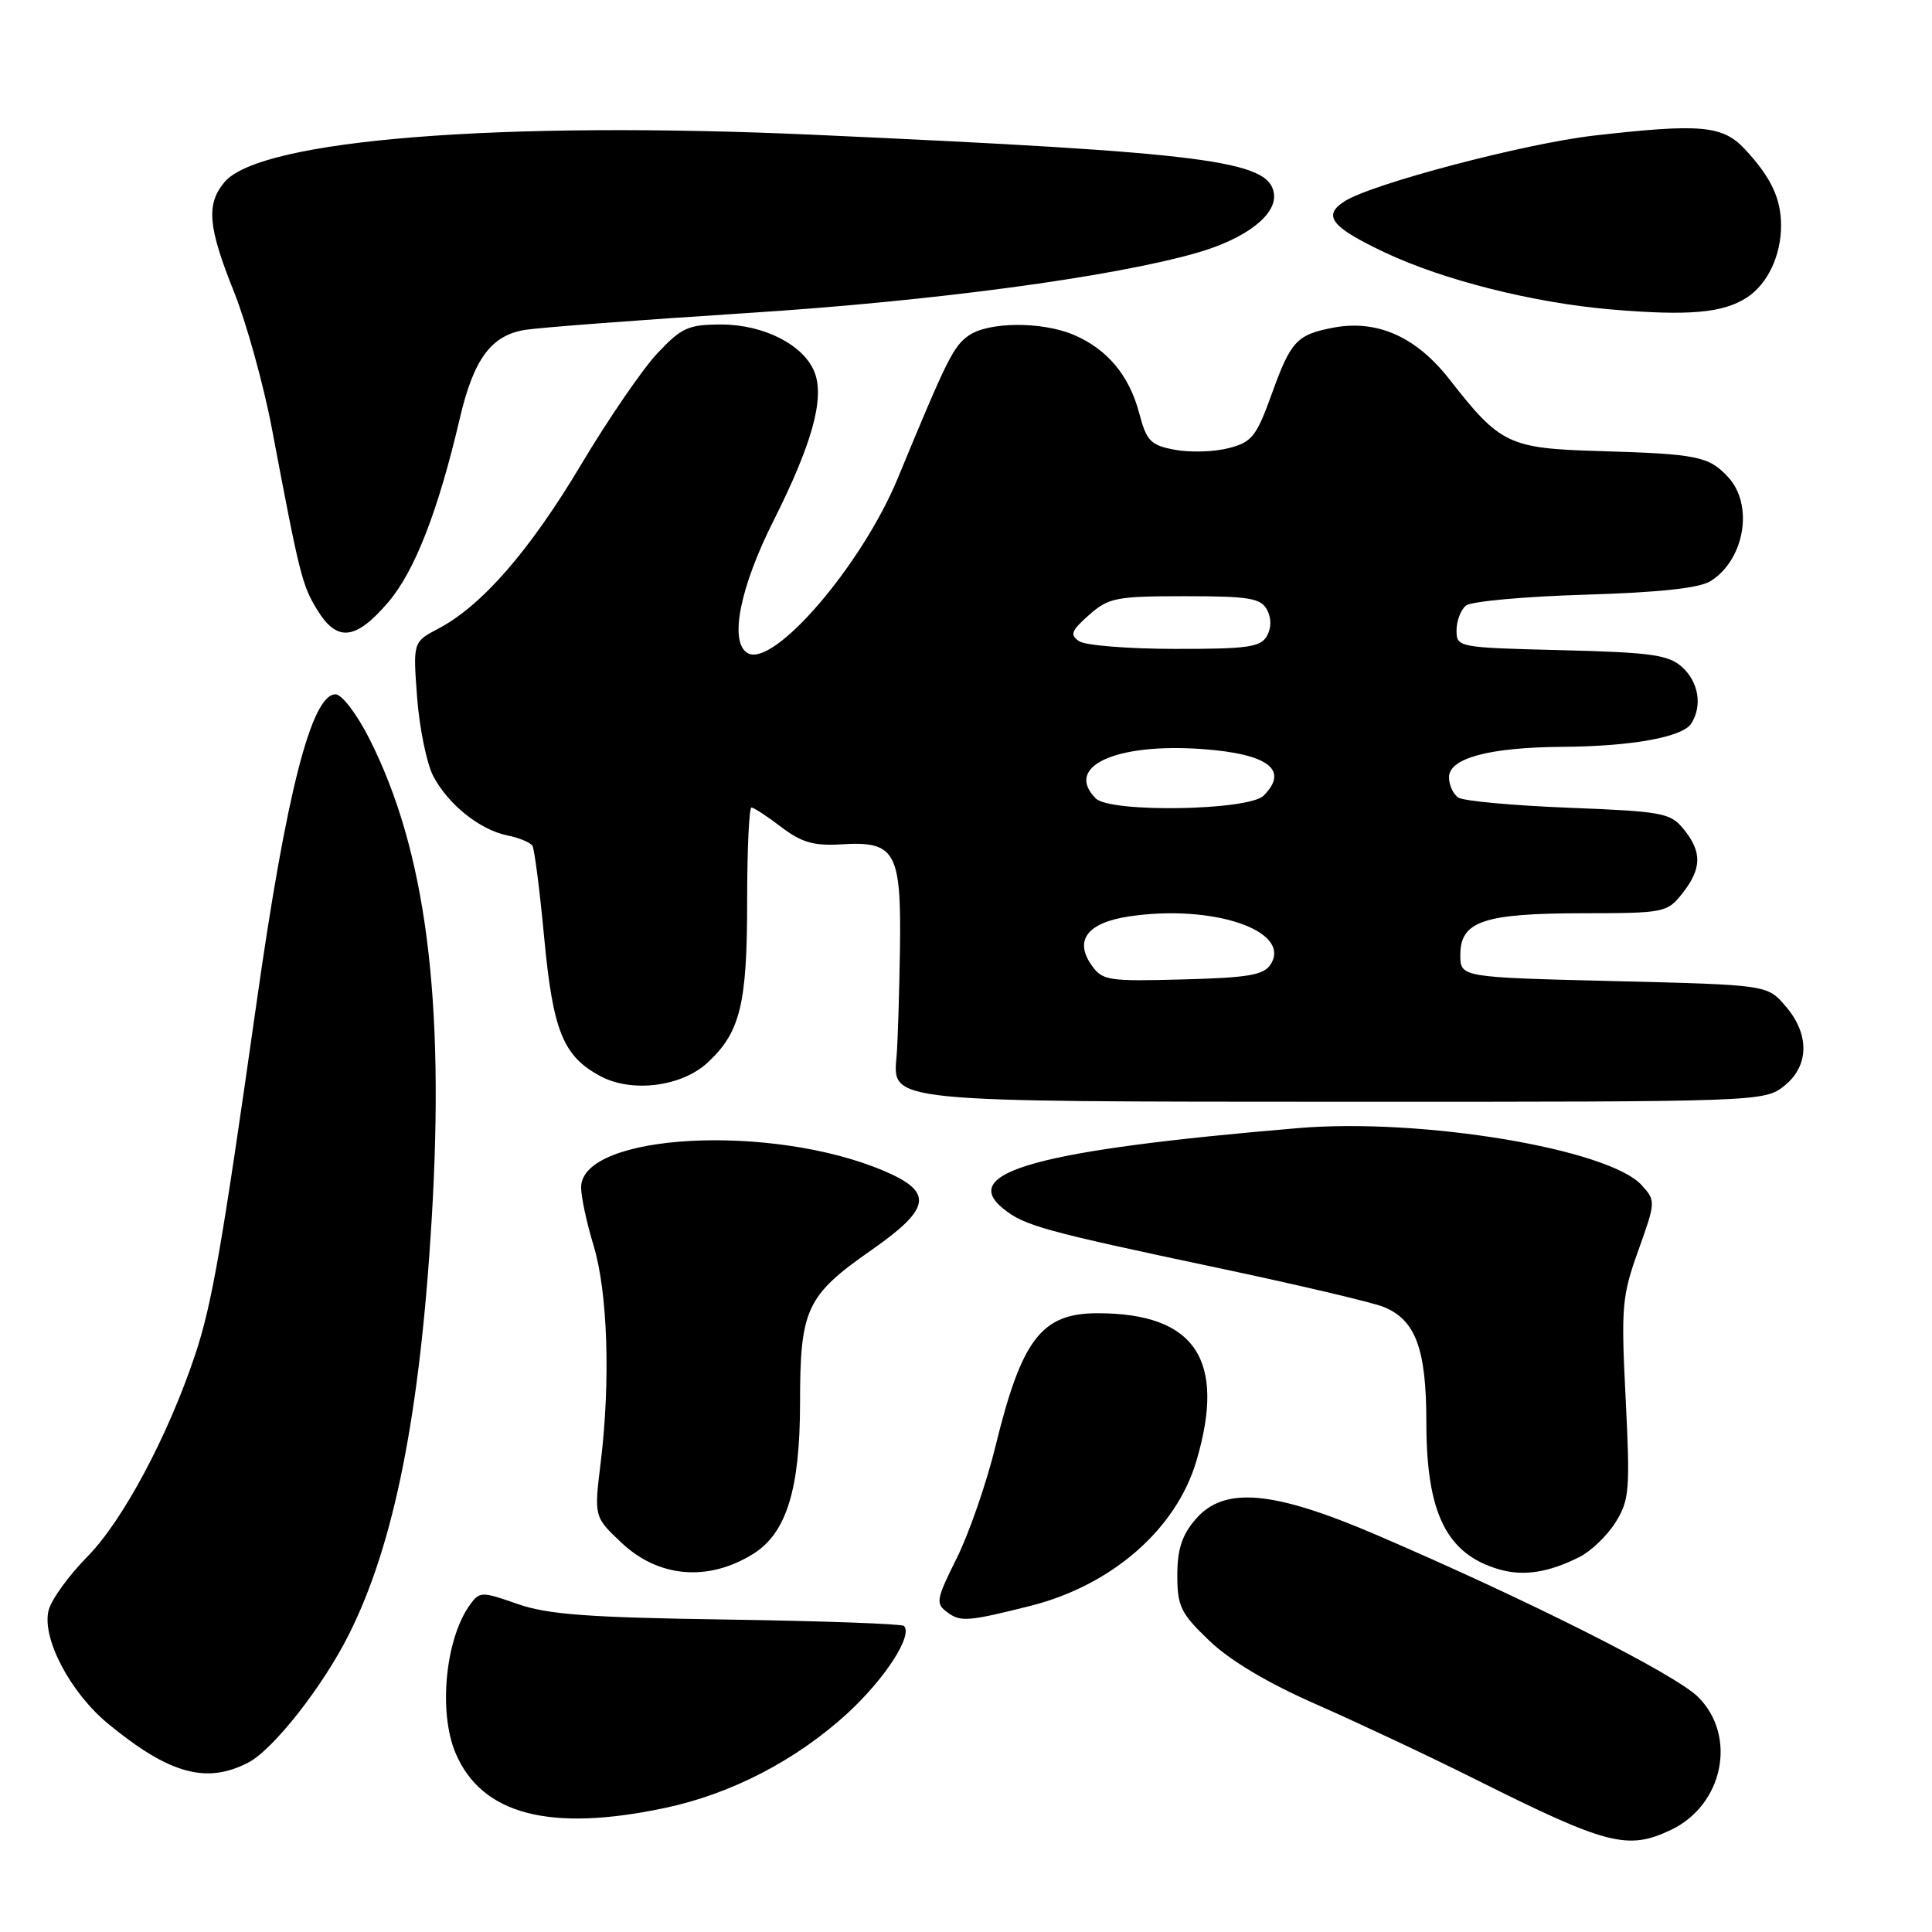 <?xml version="1.0" encoding="UTF-8" standalone="no"?>
<!DOCTYPE svg PUBLIC "-//W3C//DTD SVG 1.1//EN" "http://www.w3.org/Graphics/SVG/1.1/DTD/svg11.dtd" >
<svg xmlns="http://www.w3.org/2000/svg" xmlns:xlink="http://www.w3.org/1999/xlink" version="1.1" viewBox="0 0 256 256">
 <g >
 <path fill="currentColor"
d=" M 221.39 242.48 C 228.34 239.19 230.22 230.07 225.02 224.87 C 222.01 221.86 202.68 212.11 182.50 203.43 C 168.66 197.48 162.20 196.91 158.42 201.31 C 156.62 203.40 156.00 205.29 156.00 208.73 C 156.00 212.85 156.45 213.78 160.26 217.42 C 163.02 220.06 168.03 223.04 174.51 225.88 C 180.00 228.30 189.45 232.74 195.50 235.77 C 212.91 244.48 215.68 245.20 221.39 242.48 Z  M 88.12 239.56 C 96.88 237.71 105.46 233.26 112.23 227.08 C 117.25 222.48 121.01 216.68 119.77 215.44 C 119.50 215.17 108.98 214.79 96.39 214.60 C 77.86 214.33 72.56 213.93 68.56 212.53 C 63.84 210.87 63.57 210.87 62.30 212.60 C 59.02 217.09 58.06 226.84 60.36 232.28 C 63.81 240.44 72.83 242.80 88.12 239.56 Z  M 32.88 233.56 C 36.21 231.84 42.81 223.43 46.27 216.50 C 52.24 204.56 55.65 187.43 57.20 161.57 C 58.96 132.26 56.43 112.72 48.96 97.92 C 47.30 94.63 45.30 92.00 44.46 92.00 C 41.28 92.00 37.94 105.05 34.01 132.77 C 29.40 165.25 28.09 172.79 25.88 179.44 C 22.31 190.19 16.29 201.48 11.59 206.25 C 9.11 208.76 6.79 211.97 6.44 213.38 C 5.51 217.08 9.33 224.32 14.39 228.46 C 22.45 235.07 27.35 236.42 32.88 233.56 Z  M 136.48 212.80 C 147.31 210.08 155.84 202.65 158.52 193.61 C 162.50 180.21 158.39 174.02 145.47 174.01 C 138.01 174.00 135.39 177.41 131.91 191.62 C 130.72 196.50 128.41 203.18 126.78 206.45 C 124.01 212.02 123.94 212.48 125.58 213.68 C 127.29 214.93 128.33 214.85 136.48 212.80 Z  M 99.78 205.91 C 104.20 203.17 106.00 197.38 106.01 185.93 C 106.01 173.43 106.83 171.67 115.50 165.62 C 123.34 160.14 123.71 157.98 117.27 155.21 C 102.37 148.80 77.00 150.15 77.00 157.34 C 77.00 158.61 77.75 162.08 78.66 165.07 C 80.52 171.20 80.91 182.97 79.60 193.75 C 78.71 200.99 78.71 200.99 82.36 204.43 C 87.26 209.05 93.83 209.61 99.78 205.91 Z  M 209.29 206.31 C 210.83 205.54 212.98 203.46 214.08 201.70 C 215.90 198.77 216.01 197.41 215.41 185.36 C 214.79 173.16 214.91 171.75 217.09 165.68 C 219.39 159.26 219.40 159.10 217.55 157.06 C 213.19 152.23 188.33 148.10 172.00 149.48 C 137.63 152.38 126.95 155.30 132.92 160.14 C 135.74 162.42 138.19 163.10 161.50 168.03 C 171.95 170.24 181.76 172.55 183.30 173.16 C 187.57 174.87 189.00 178.71 189.00 188.48 C 189.00 200.52 191.67 205.92 198.64 207.95 C 201.87 208.89 205.20 208.37 209.29 206.31 Z  M 236.37 143.93 C 239.74 141.27 239.83 137.07 236.59 133.31 C 234.18 130.50 234.18 130.50 213.84 130.00 C 193.50 129.50 193.50 129.50 193.50 126.53 C 193.50 122.07 196.55 121.03 209.68 121.01 C 220.55 121.00 220.91 120.93 222.93 118.37 C 225.50 115.10 225.55 112.89 223.11 109.89 C 221.35 107.71 220.33 107.52 207.86 107.03 C 200.51 106.74 193.94 106.14 193.25 105.69 C 192.56 105.25 192.00 104.03 192.00 102.99 C 192.00 100.46 197.33 99.03 207.00 98.96 C 216.19 98.90 222.96 97.68 224.11 95.86 C 225.59 93.52 225.08 90.39 222.90 88.40 C 221.09 86.77 218.86 86.45 206.90 86.15 C 193.20 85.81 193.00 85.78 193.00 83.53 C 193.00 82.27 193.56 80.79 194.25 80.24 C 194.94 79.68 202.03 79.04 210.00 78.80 C 219.96 78.50 225.18 77.93 226.68 76.99 C 231.19 74.13 232.40 66.88 228.97 63.20 C 226.42 60.46 224.90 60.15 211.95 59.77 C 199.90 59.42 198.80 58.89 192.08 50.29 C 187.64 44.60 182.46 42.30 176.59 43.43 C 171.84 44.35 171.03 45.22 168.55 52.10 C 166.47 57.87 165.90 58.59 162.77 59.39 C 160.86 59.88 157.67 59.97 155.68 59.60 C 152.45 58.99 151.93 58.46 150.94 54.71 C 149.62 49.73 146.71 46.26 142.28 44.37 C 138.07 42.58 130.99 42.62 128.36 44.46 C 126.32 45.89 125.50 47.54 118.97 63.35 C 114.18 74.95 102.42 88.61 99.03 86.52 C 96.62 85.03 98.03 77.89 102.48 69.03 C 107.60 58.85 109.27 52.84 107.95 49.37 C 106.57 45.74 101.26 43.01 95.60 43.00 C 91.20 43.00 90.32 43.40 87.10 46.82 C 85.12 48.93 80.58 55.56 77.00 61.56 C 70.21 72.95 63.85 80.26 58.11 83.28 C 54.72 85.07 54.72 85.07 55.27 92.42 C 55.58 96.46 56.53 101.13 57.39 102.80 C 59.35 106.57 63.58 109.97 67.24 110.70 C 68.78 111.01 70.27 111.63 70.55 112.07 C 70.82 112.52 71.52 117.97 72.10 124.17 C 73.27 136.62 74.60 139.93 79.54 142.59 C 83.68 144.82 90.28 144.01 93.73 140.83 C 98.08 136.82 99.00 133.10 99.00 119.53 C 99.00 112.64 99.26 107.00 99.57 107.00 C 99.88 107.00 101.65 108.16 103.51 109.58 C 106.21 111.63 107.82 112.10 111.46 111.88 C 118.65 111.43 119.43 112.81 119.25 125.73 C 119.16 131.66 118.96 138.06 118.80 139.96 C 118.27 146.06 117.33 145.97 178.62 145.99 C 232.87 146.00 233.77 145.97 236.37 143.93 Z  M 51.44 79.80 C 54.95 75.70 58.06 67.71 60.93 55.42 C 62.77 47.54 65.11 44.39 69.65 43.70 C 71.77 43.38 84.97 42.38 99.00 41.48 C 123.50 39.92 147.38 36.72 158.59 33.50 C 165.10 31.63 169.21 28.46 168.80 25.64 C 168.18 21.27 159.97 20.22 108.12 17.87 C 66.13 15.97 34.47 18.50 29.75 24.13 C 27.29 27.06 27.55 30.05 31.01 38.68 C 32.66 42.82 34.93 50.99 36.04 56.85 C 39.70 76.21 40.02 77.51 42.01 80.77 C 44.65 85.11 47.11 84.86 51.44 79.80 Z  M 231.49 39.41 C 234.22 37.63 236.00 33.86 236.00 29.89 C 236.00 26.29 234.66 23.47 231.19 19.75 C 228.26 16.61 225.30 16.35 211.17 17.97 C 202.00 19.03 181.84 24.34 178.18 26.66 C 175.19 28.57 176.37 30.08 183.47 33.44 C 191.22 37.11 203.15 40.12 213.44 41.00 C 223.76 41.88 228.34 41.48 231.49 39.41 Z  M 144.63 127.88 C 142.31 124.57 144.10 122.26 149.61 121.43 C 160.67 119.77 171.18 123.32 168.38 127.76 C 167.48 129.20 165.47 129.55 156.72 129.78 C 146.83 130.05 146.06 129.93 144.63 127.88 Z  M 145.20 105.80 C 140.99 101.59 147.75 98.44 159.24 99.25 C 168.04 99.88 170.86 102.00 167.43 105.43 C 165.45 107.41 147.12 107.72 145.20 105.80 Z  M 143.00 84.97 C 141.73 84.12 141.94 83.58 144.31 81.48 C 146.89 79.20 147.89 79.00 157.02 79.00 C 165.49 79.00 167.07 79.26 167.88 80.78 C 168.48 81.90 168.48 83.18 167.87 84.28 C 167.04 85.75 165.27 86.00 155.70 85.98 C 149.54 85.98 143.82 85.52 143.00 84.97 Z "/>
</g>
</svg>